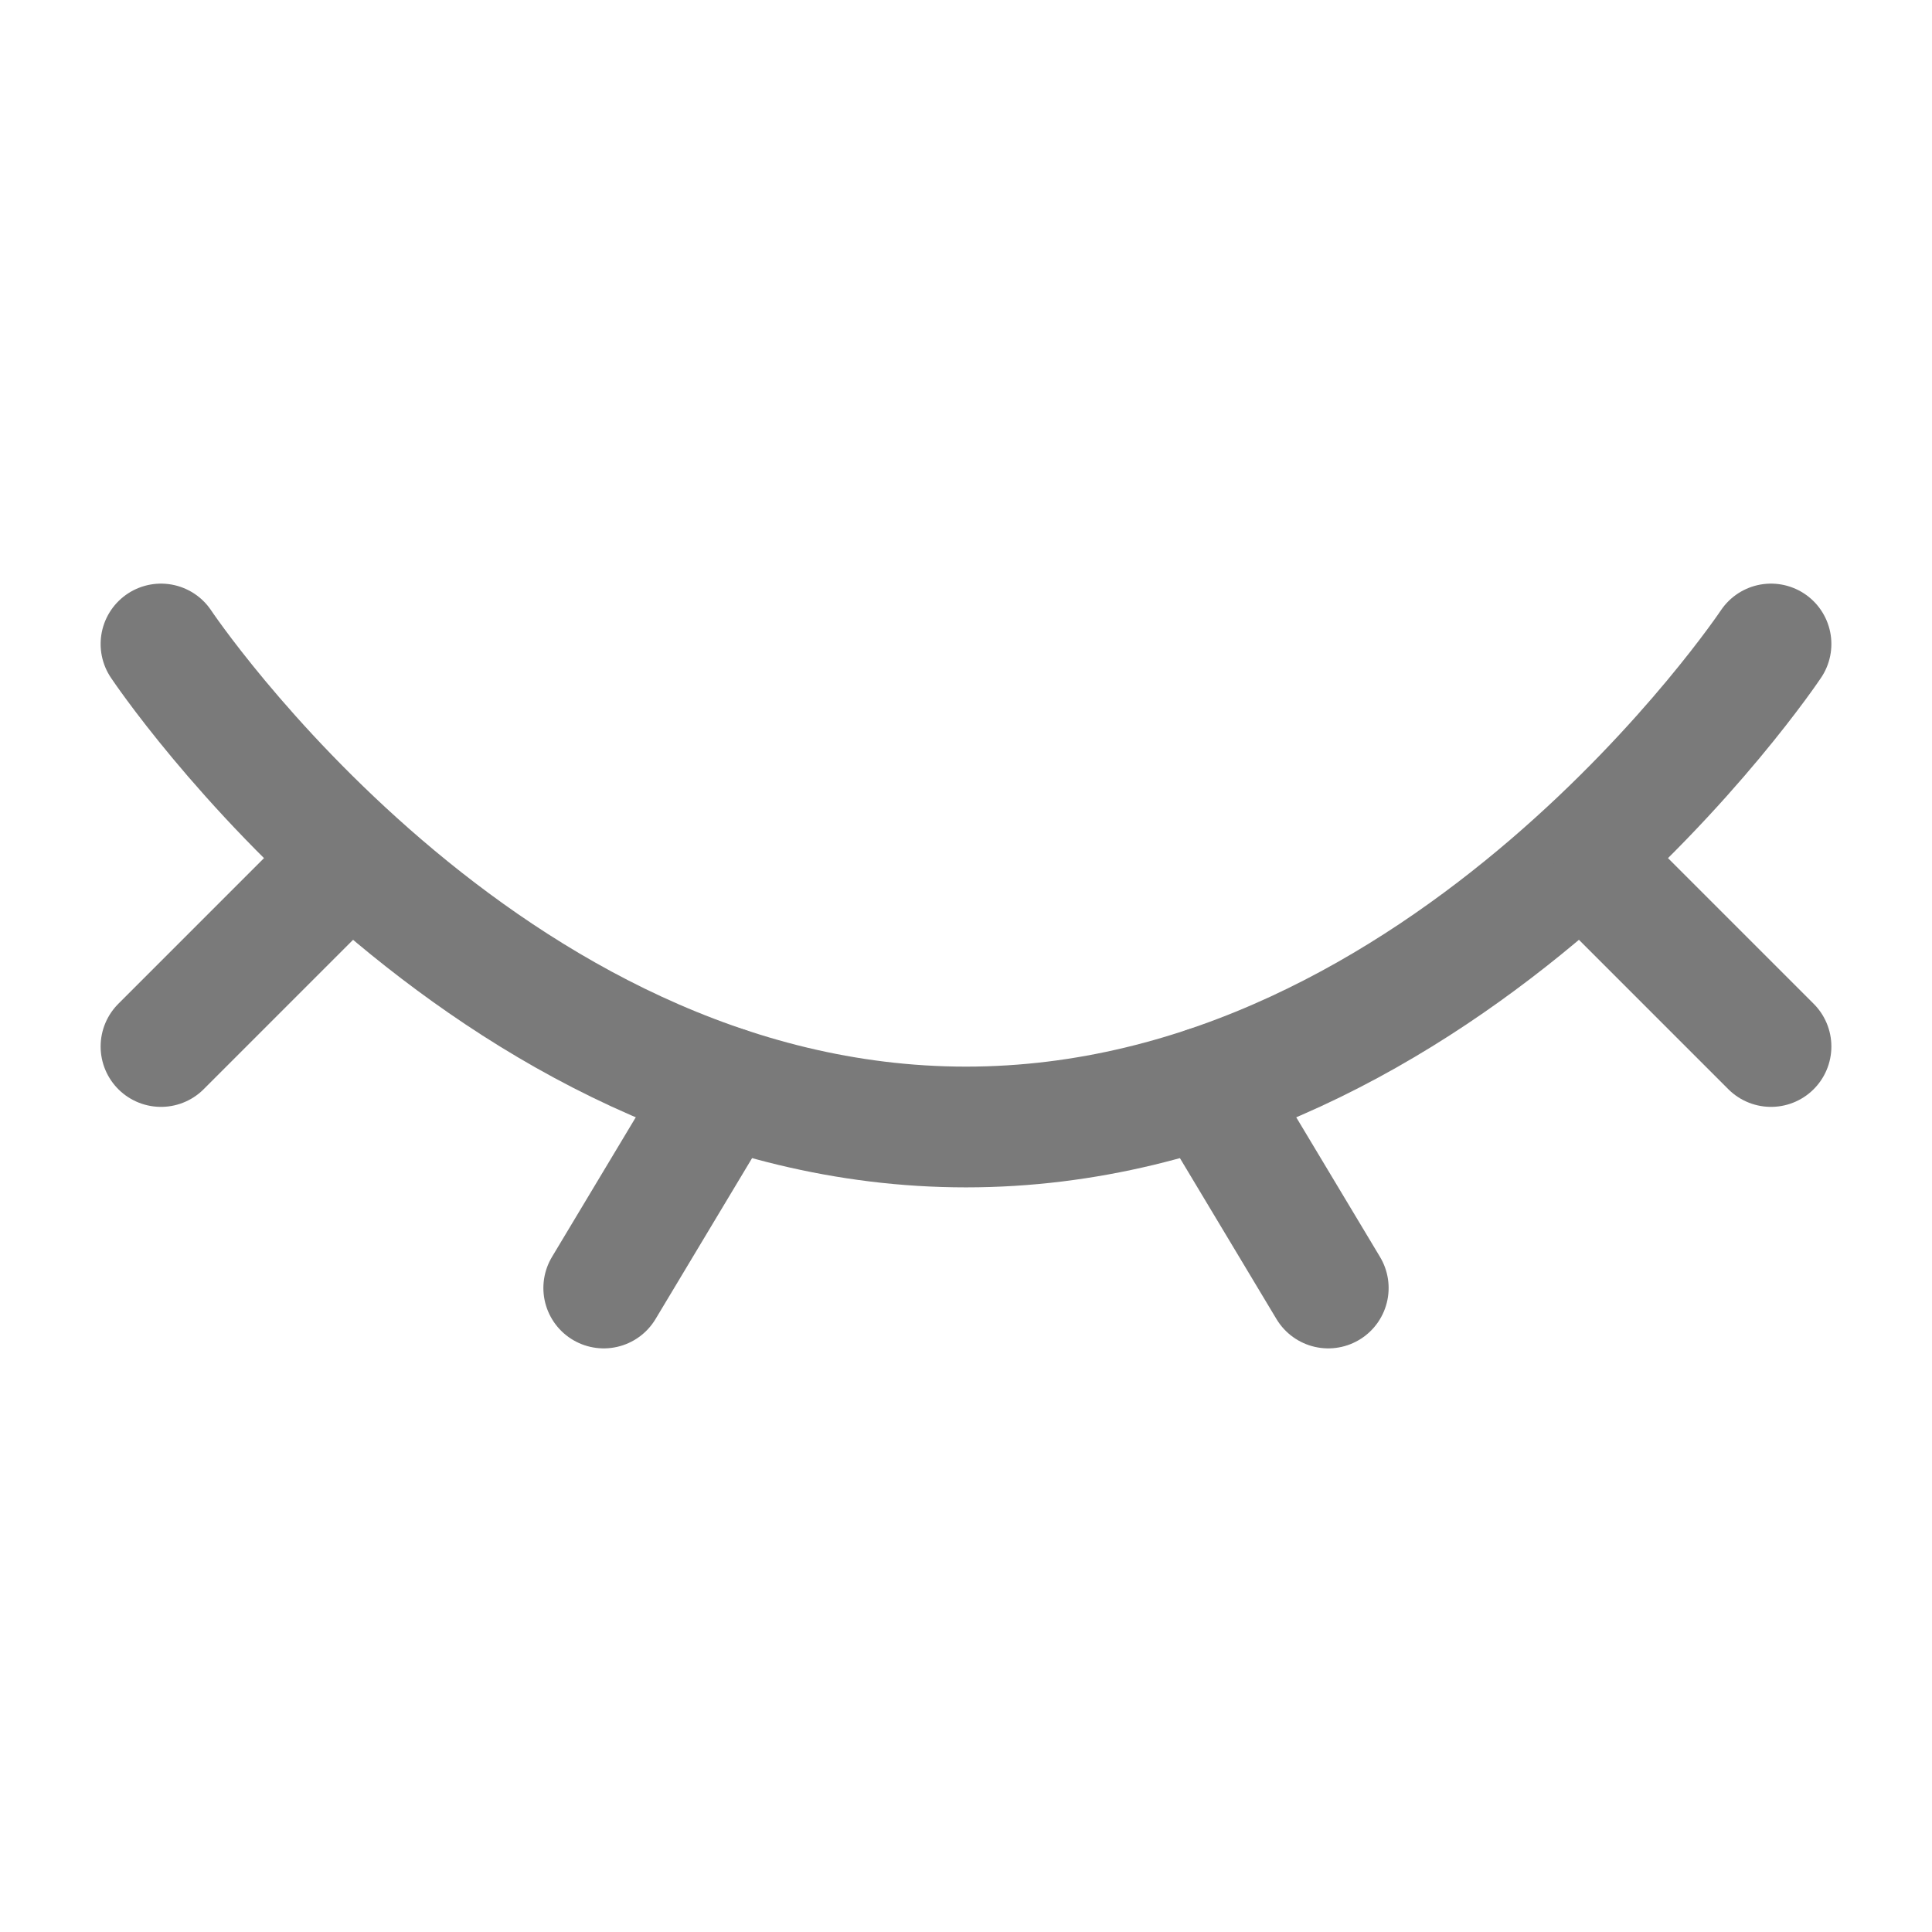<svg width="24" height="24" viewBox="0 0 24 24" fill="none" xmlns="http://www.w3.org/2000/svg">
<path d="M22 8C22 8 18 14 12 14C6 14 2 8 2 8" stroke="#7A7A7A" stroke-width="1.5" stroke-linecap="round"/>
<path d="M15 13.5L16.5 16" stroke="#7A7A7A" stroke-width="1.5" stroke-linecap="round" stroke-linejoin="round"/>
<path d="M20 11L22 13" stroke="#7A7A7A" stroke-width="1.5" stroke-linecap="round" stroke-linejoin="round"/>
<path d="M2 13L4 11" stroke="#7A7A7A" stroke-width="1.5" stroke-linecap="round" stroke-linejoin="round"/>
<path d="M9 13.5L7.5 16" stroke="#7A7A7A" stroke-width="1.5" stroke-linecap="round" stroke-linejoin="round"/>
</svg>
